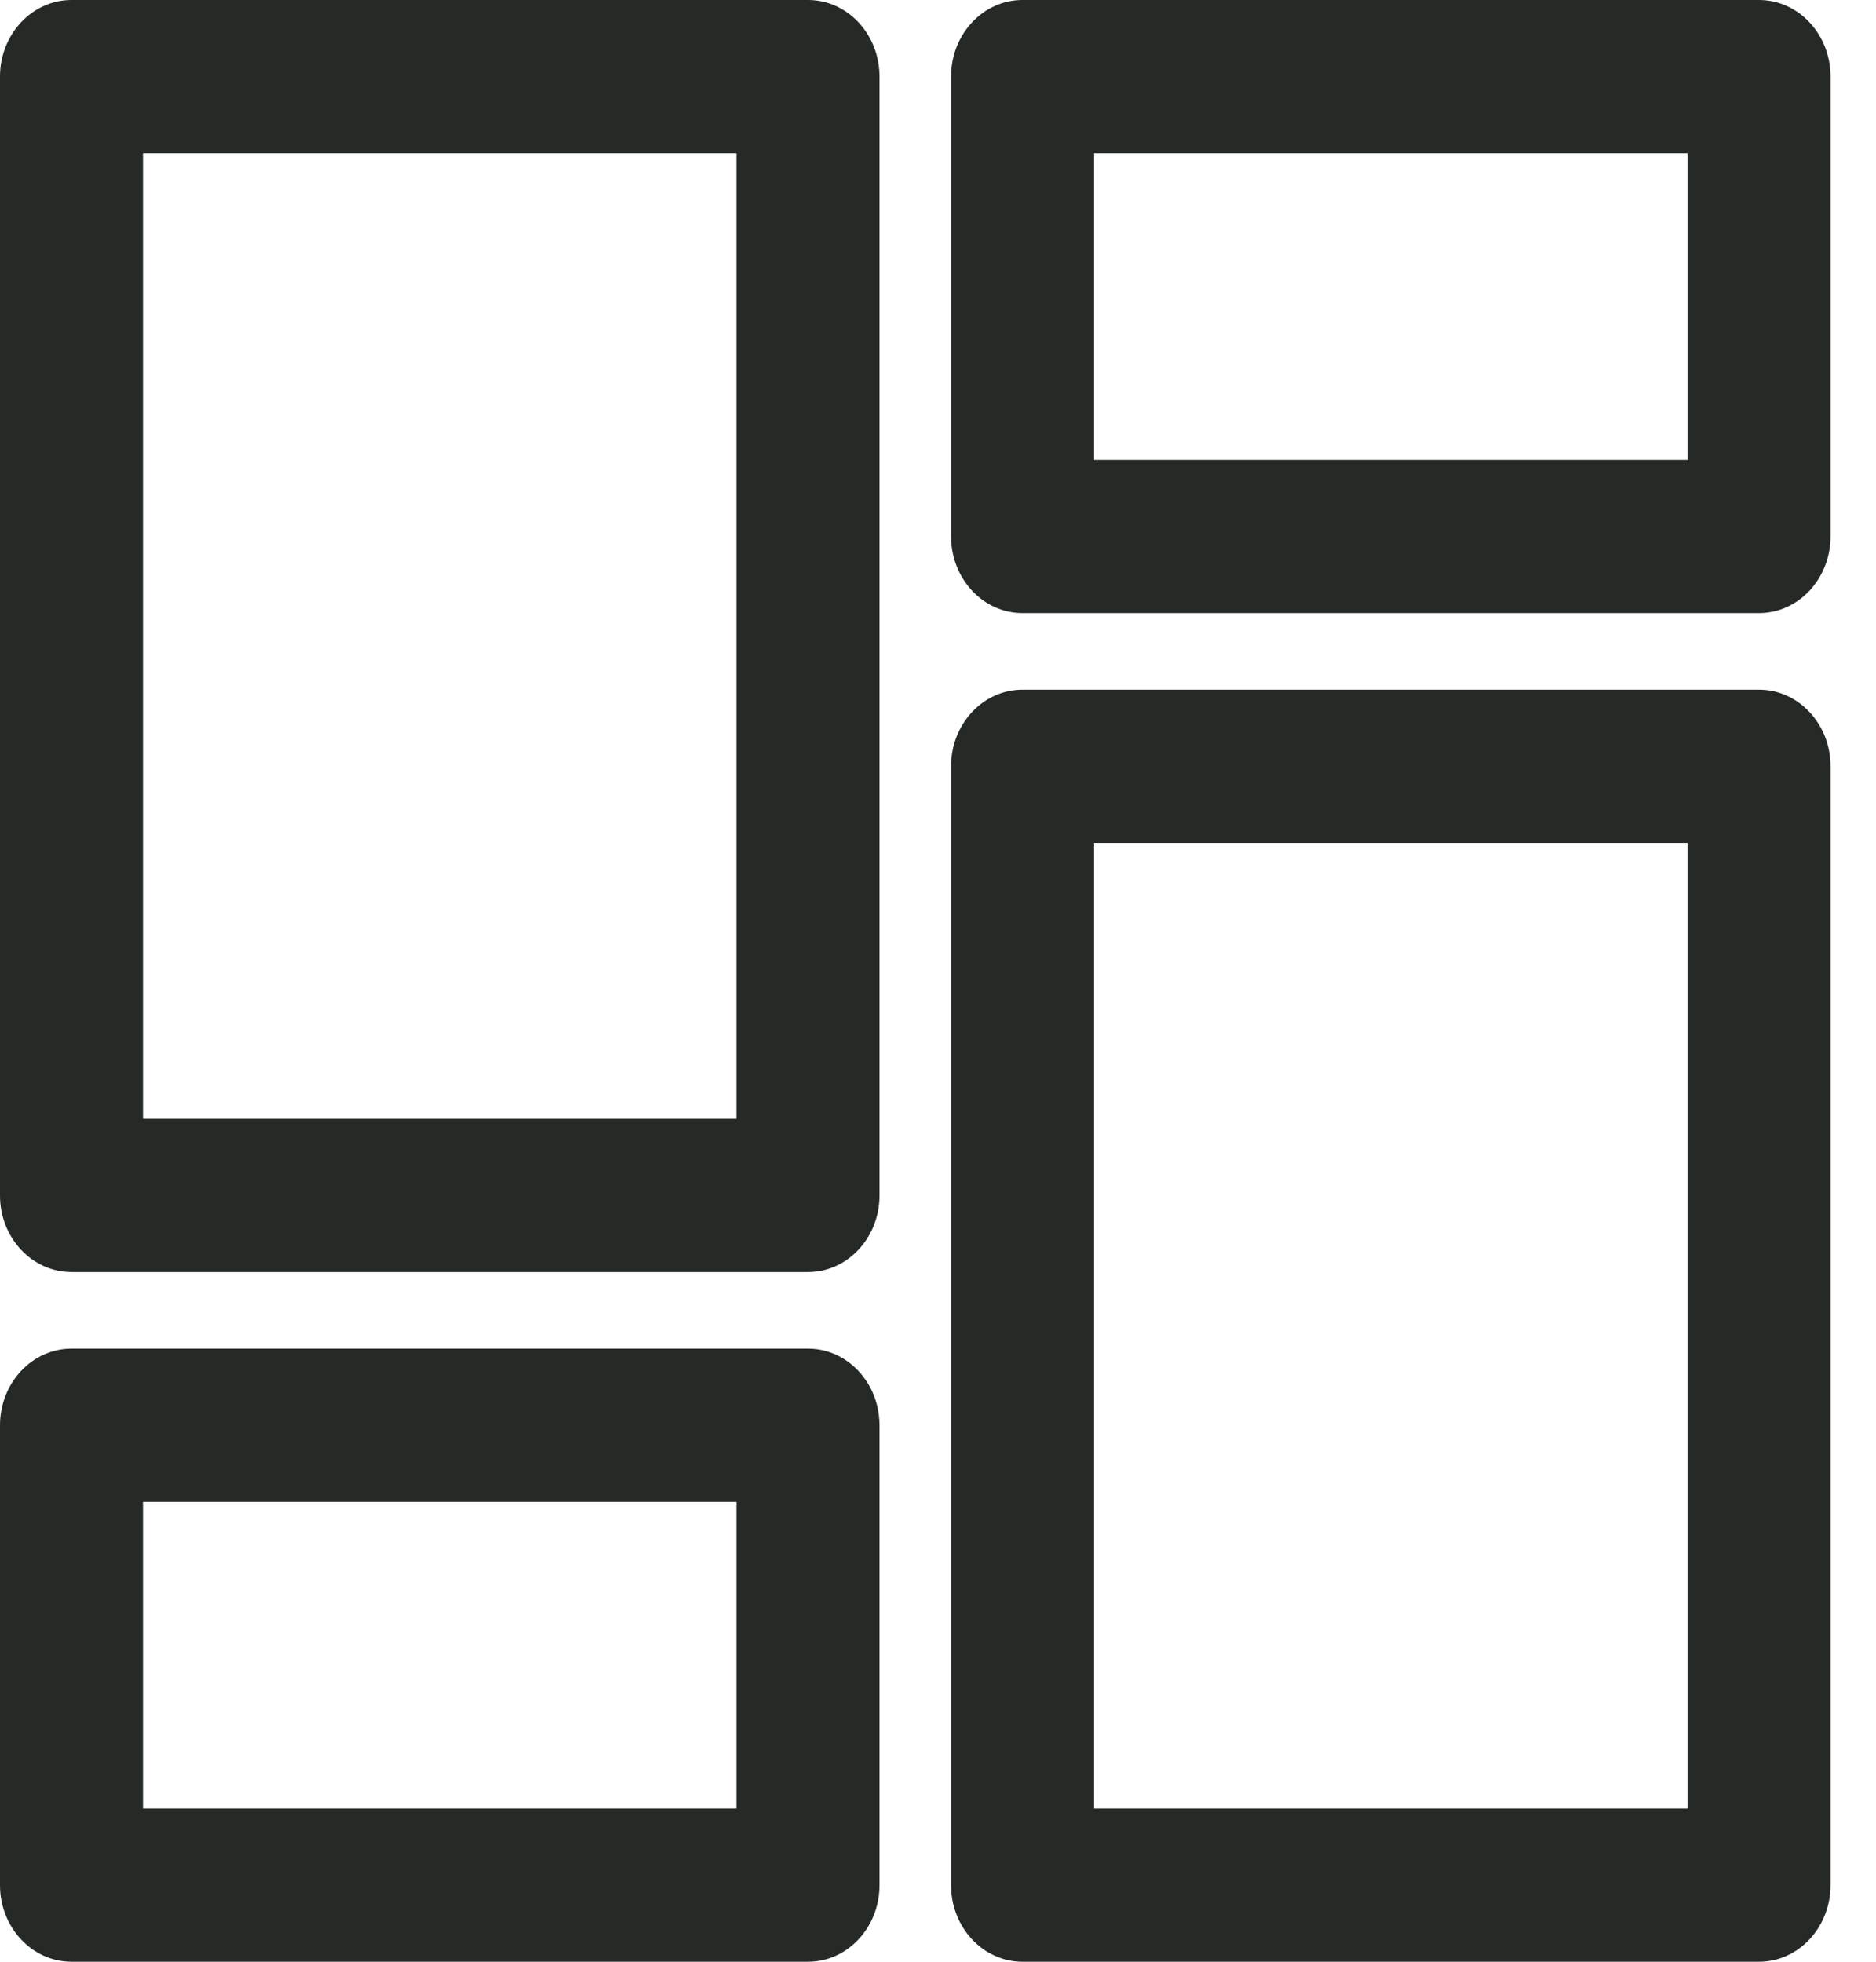 <svg width="22" height="23" viewBox="0 0 22 23" fill="none" xmlns="http://www.w3.org/2000/svg">
<path d="M9.476 15.812H0.839C0.375 15.812 0 16.215 0 16.711V22.102C0 22.598 0.375 23 0.839 23H9.476C9.939 23 10.314 22.598 10.314 22.102V16.711C10.314 16.215 9.939 15.812 9.476 15.812ZM8.637 21.203H1.677V17.609H8.637V21.203Z" fill="#262A27"/>
<path d="M9.476 0H0.839C0.375 0 0 0.402 0 0.898V14.016C0 14.512 0.375 14.914 0.839 14.914H9.476C9.939 14.914 10.314 14.512 10.314 14.016V0.898C10.314 0.402 9.939 0 9.476 0ZM8.637 13.117H1.677V1.797H8.637V13.117Z" fill="#262A27"/>
<path d="M20.628 0H11.991C11.528 0 11.153 0.402 11.153 0.898V6.289C11.153 6.785 11.528 7.188 11.991 7.188H20.628C21.091 7.188 21.467 6.785 21.467 6.289V0.898C21.467 0.402 21.091 0 20.628 0ZM19.79 5.391H12.83V1.797H19.79V5.391Z" fill="#262A27"/>
<path d="M20.628 8.086H11.991C11.528 8.086 11.153 8.488 11.153 8.984V22.102C11.153 22.598 11.528 23 11.991 23H20.628C21.091 23 21.467 22.598 21.467 22.102V8.984C21.467 8.488 21.091 8.086 20.628 8.086ZM19.79 21.203H12.83V9.883H19.79V21.203Z" fill="#262A27"/>
</svg>
